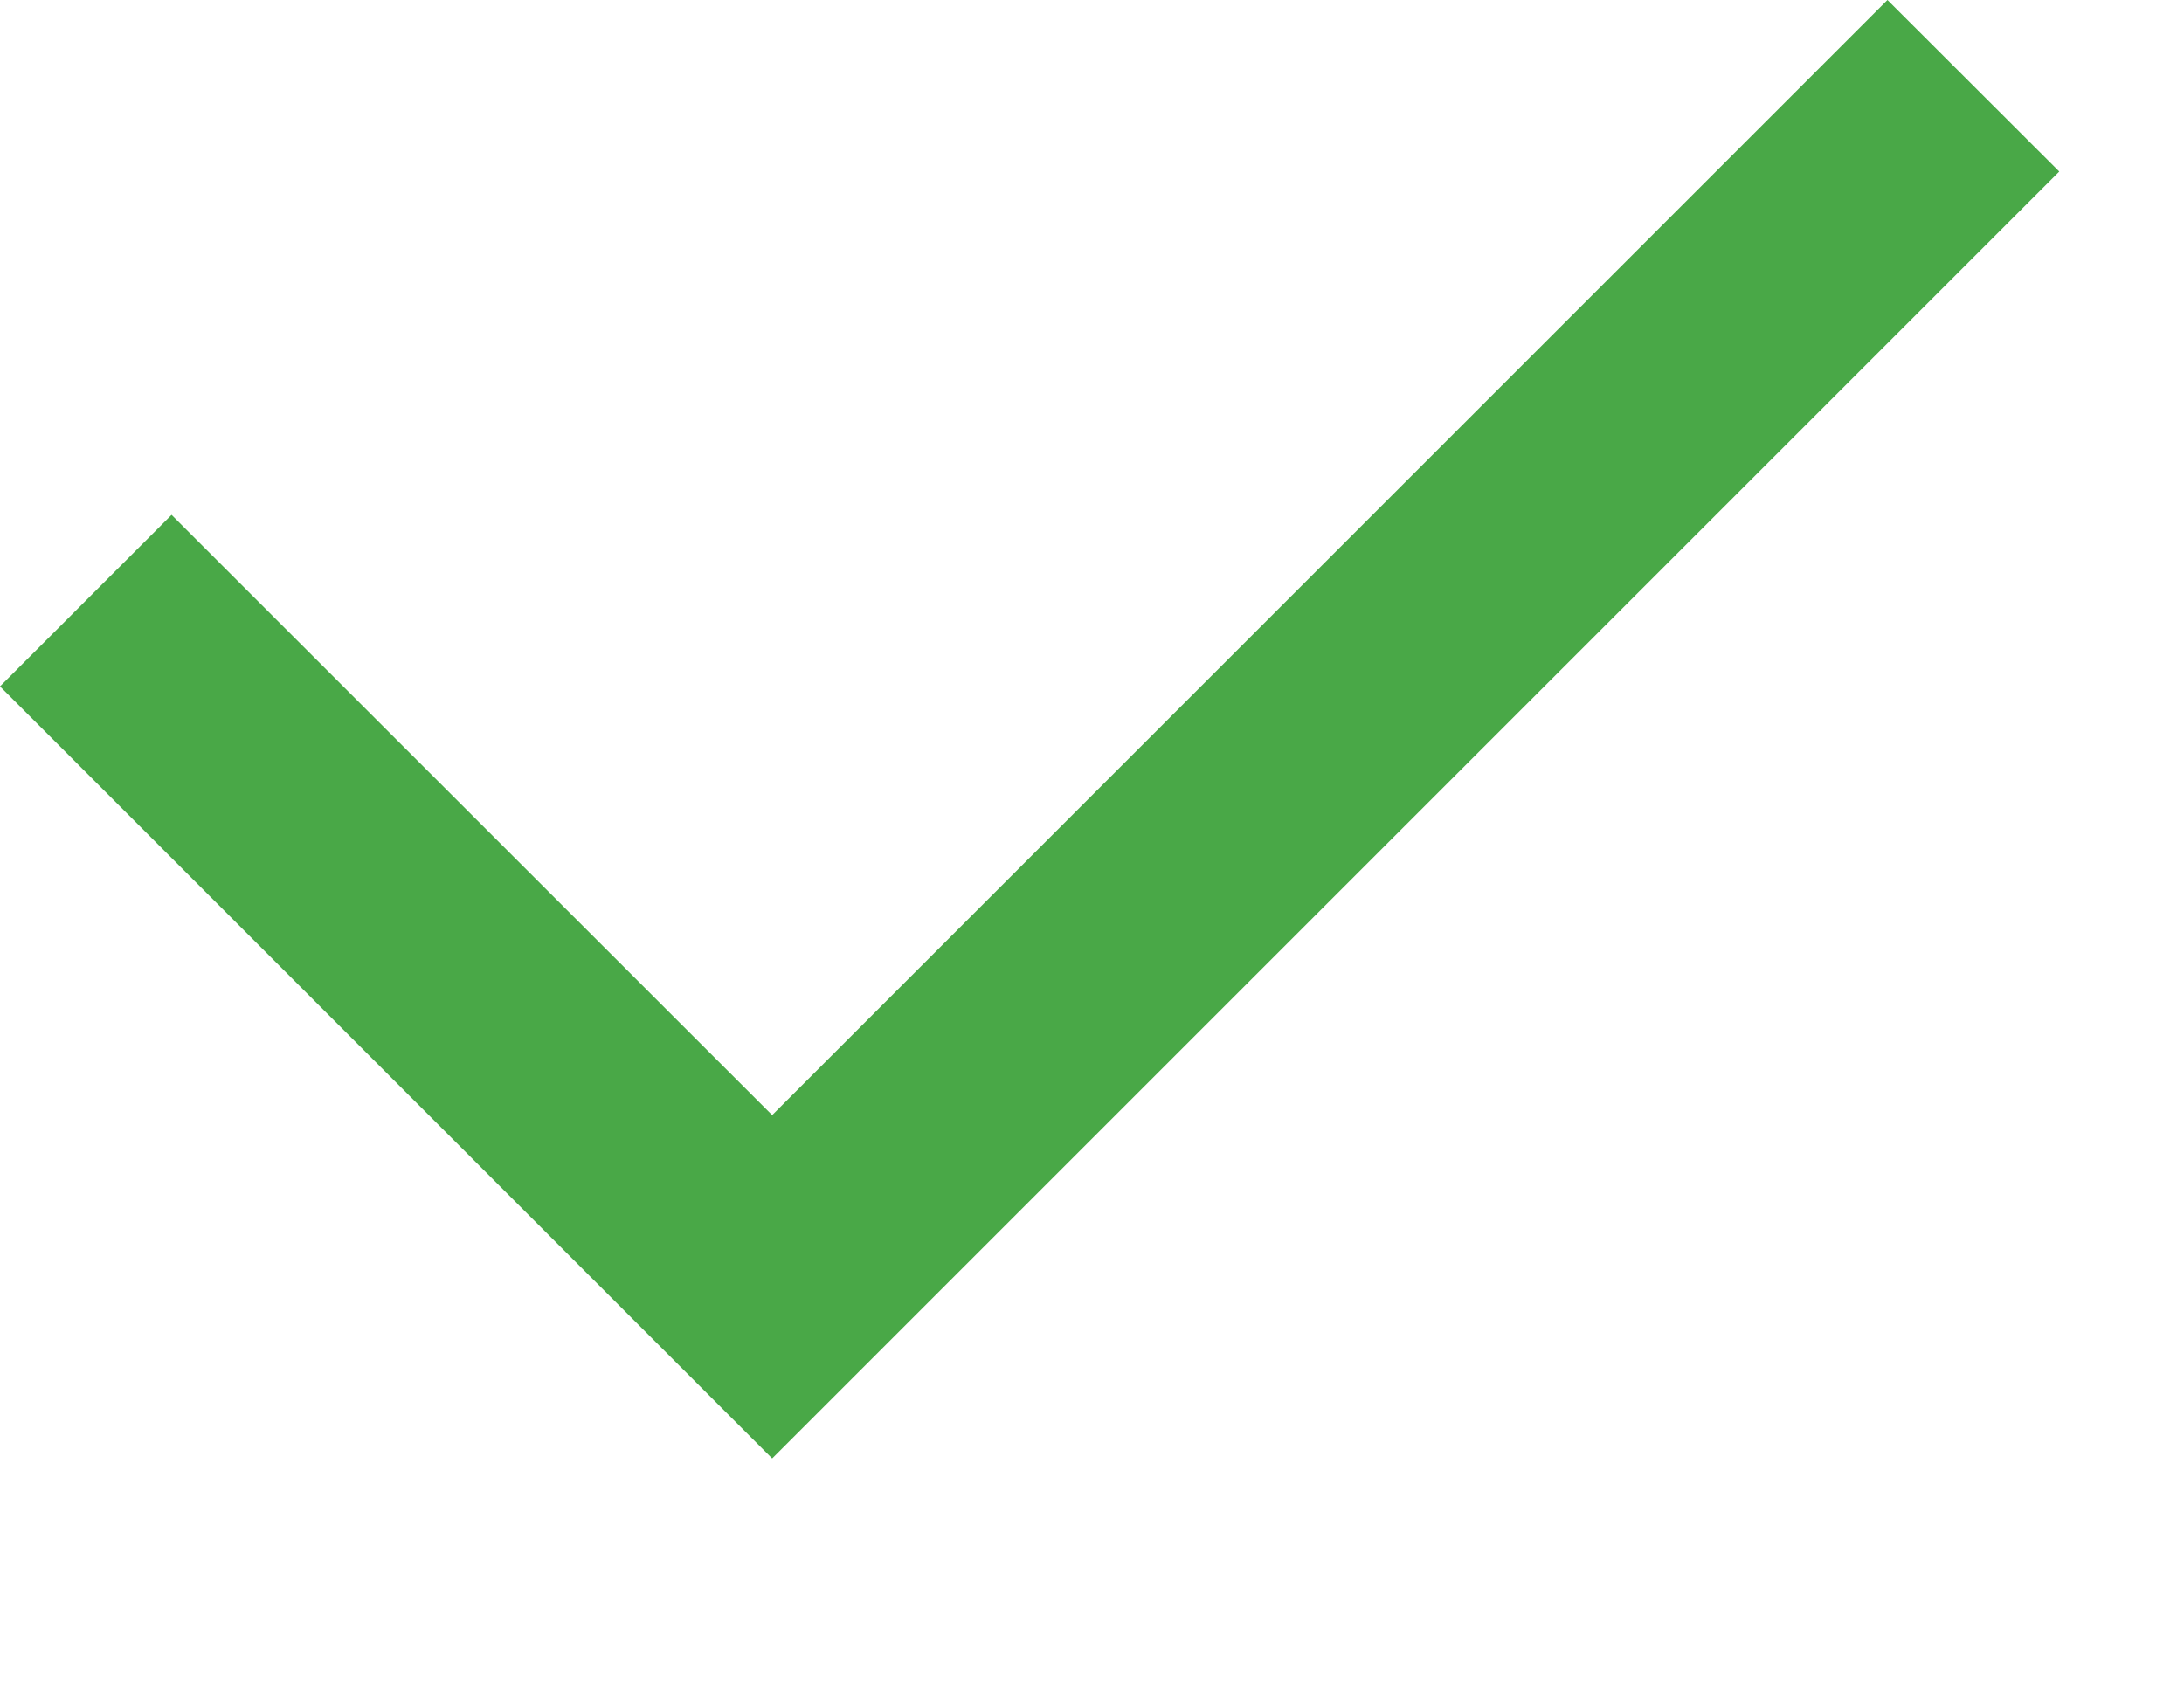 <svg width="9" height="7" viewBox="0 0 9 7" fill="none" xmlns="http://www.w3.org/2000/svg">
<path d="M3.182 4.596L7.778 0L8.486 0.707L3.182 6.011L0 2.829L0.707 2.122L3.182 4.596Z" fill="#49A847"/>
</svg>
